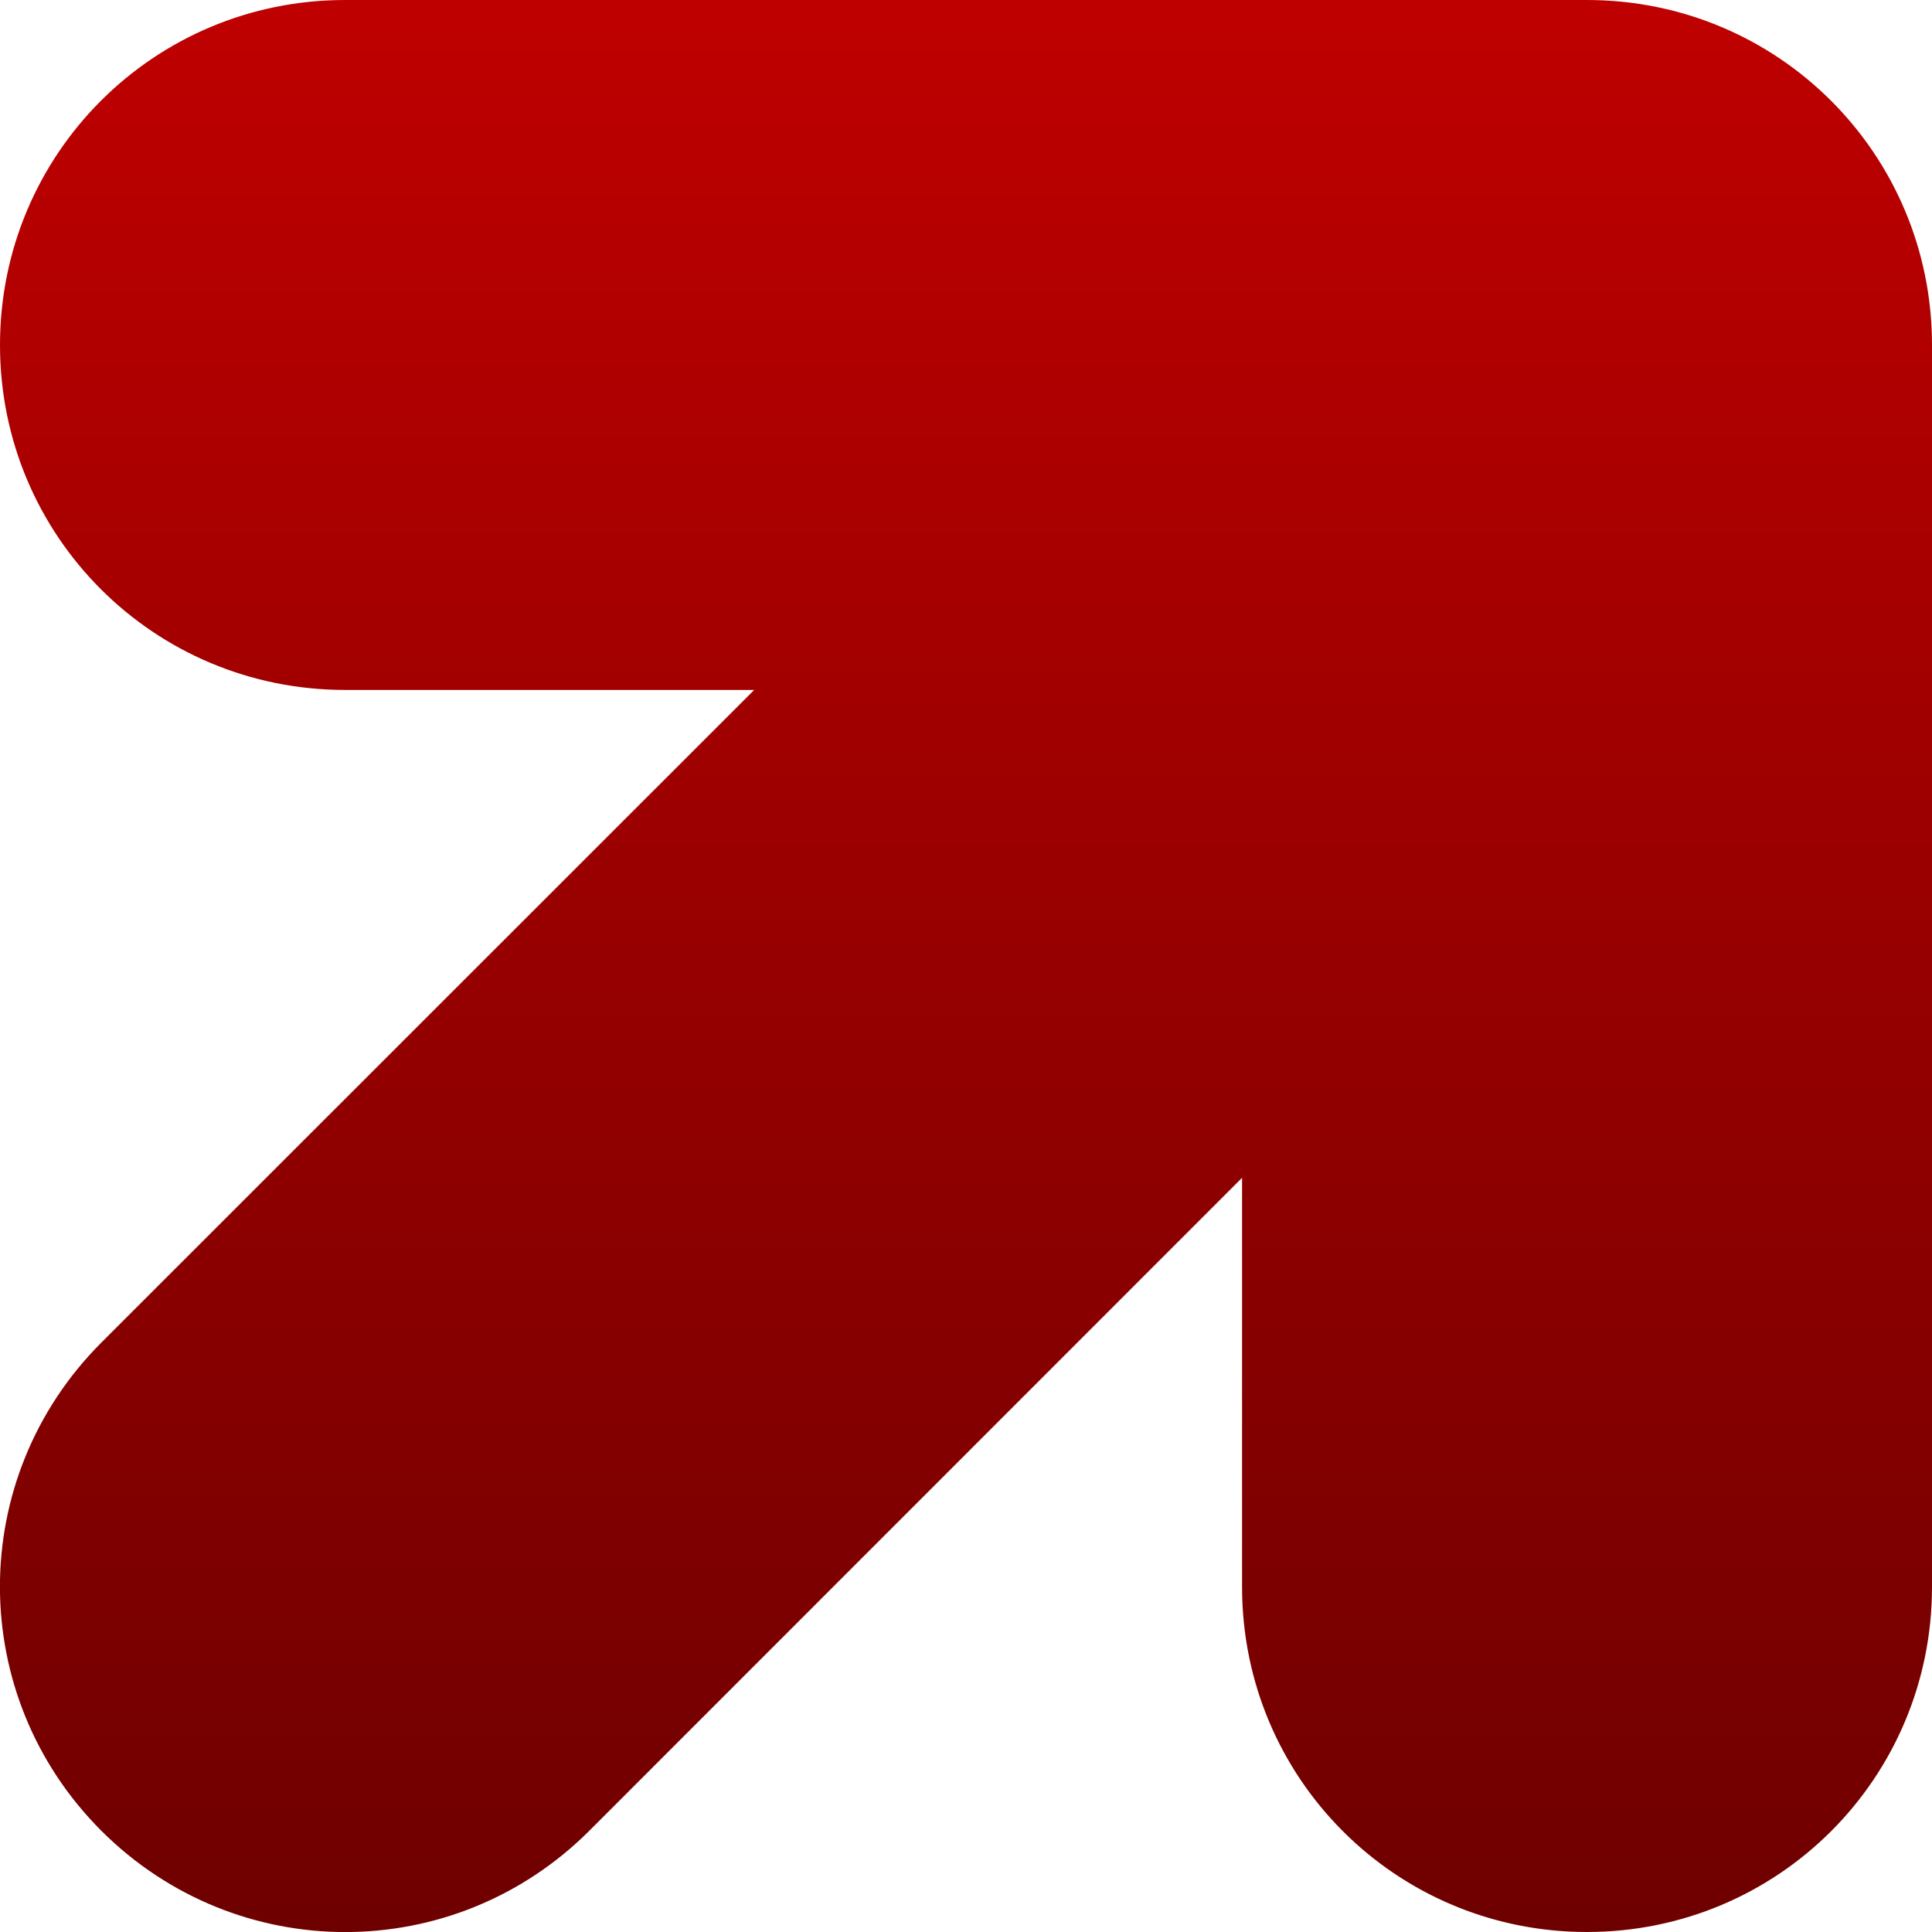 <svg xmlns="http://www.w3.org/2000/svg" xmlns:xlink="http://www.w3.org/1999/xlink" width="64" height="64" viewBox="0 0 64 64" version="1.1"><defs><linearGradient id="linear0" gradientUnits="userSpaceOnUse" x1="0" y1="0" x2="0" y2="1" gradientTransform="matrix(64,0,0,64,0,0)"><stop offset="0" style="stop-color:#bf0000;stop-opacity:1;"/><stop offset="1" style="stop-color:#6e0000;stop-opacity:1;"/></linearGradient></defs><g id="surface1"><path style=" stroke:none;fill-rule:nonzero;fill:url(#linear0);" d="M 11.43 0 C 5.098 0 0 5.098 0 11.43 C 0 17.762 5.098 22.855 11.43 22.855 L 24.984 22.855 L 3.355 44.477 C -1.121 48.957 -1.121 56.164 3.355 60.645 C 7.836 65.121 15.043 65.121 19.523 60.645 L 41.145 39.016 L 41.145 52.57 C 41.145 58.902 46.238 64 52.57 64 C 58.902 64 64 58.902 64 52.57 L 64 11.43 C 64 5.098 58.902 0 52.57 0 Z M 11.43 0 "/></g></svg>

